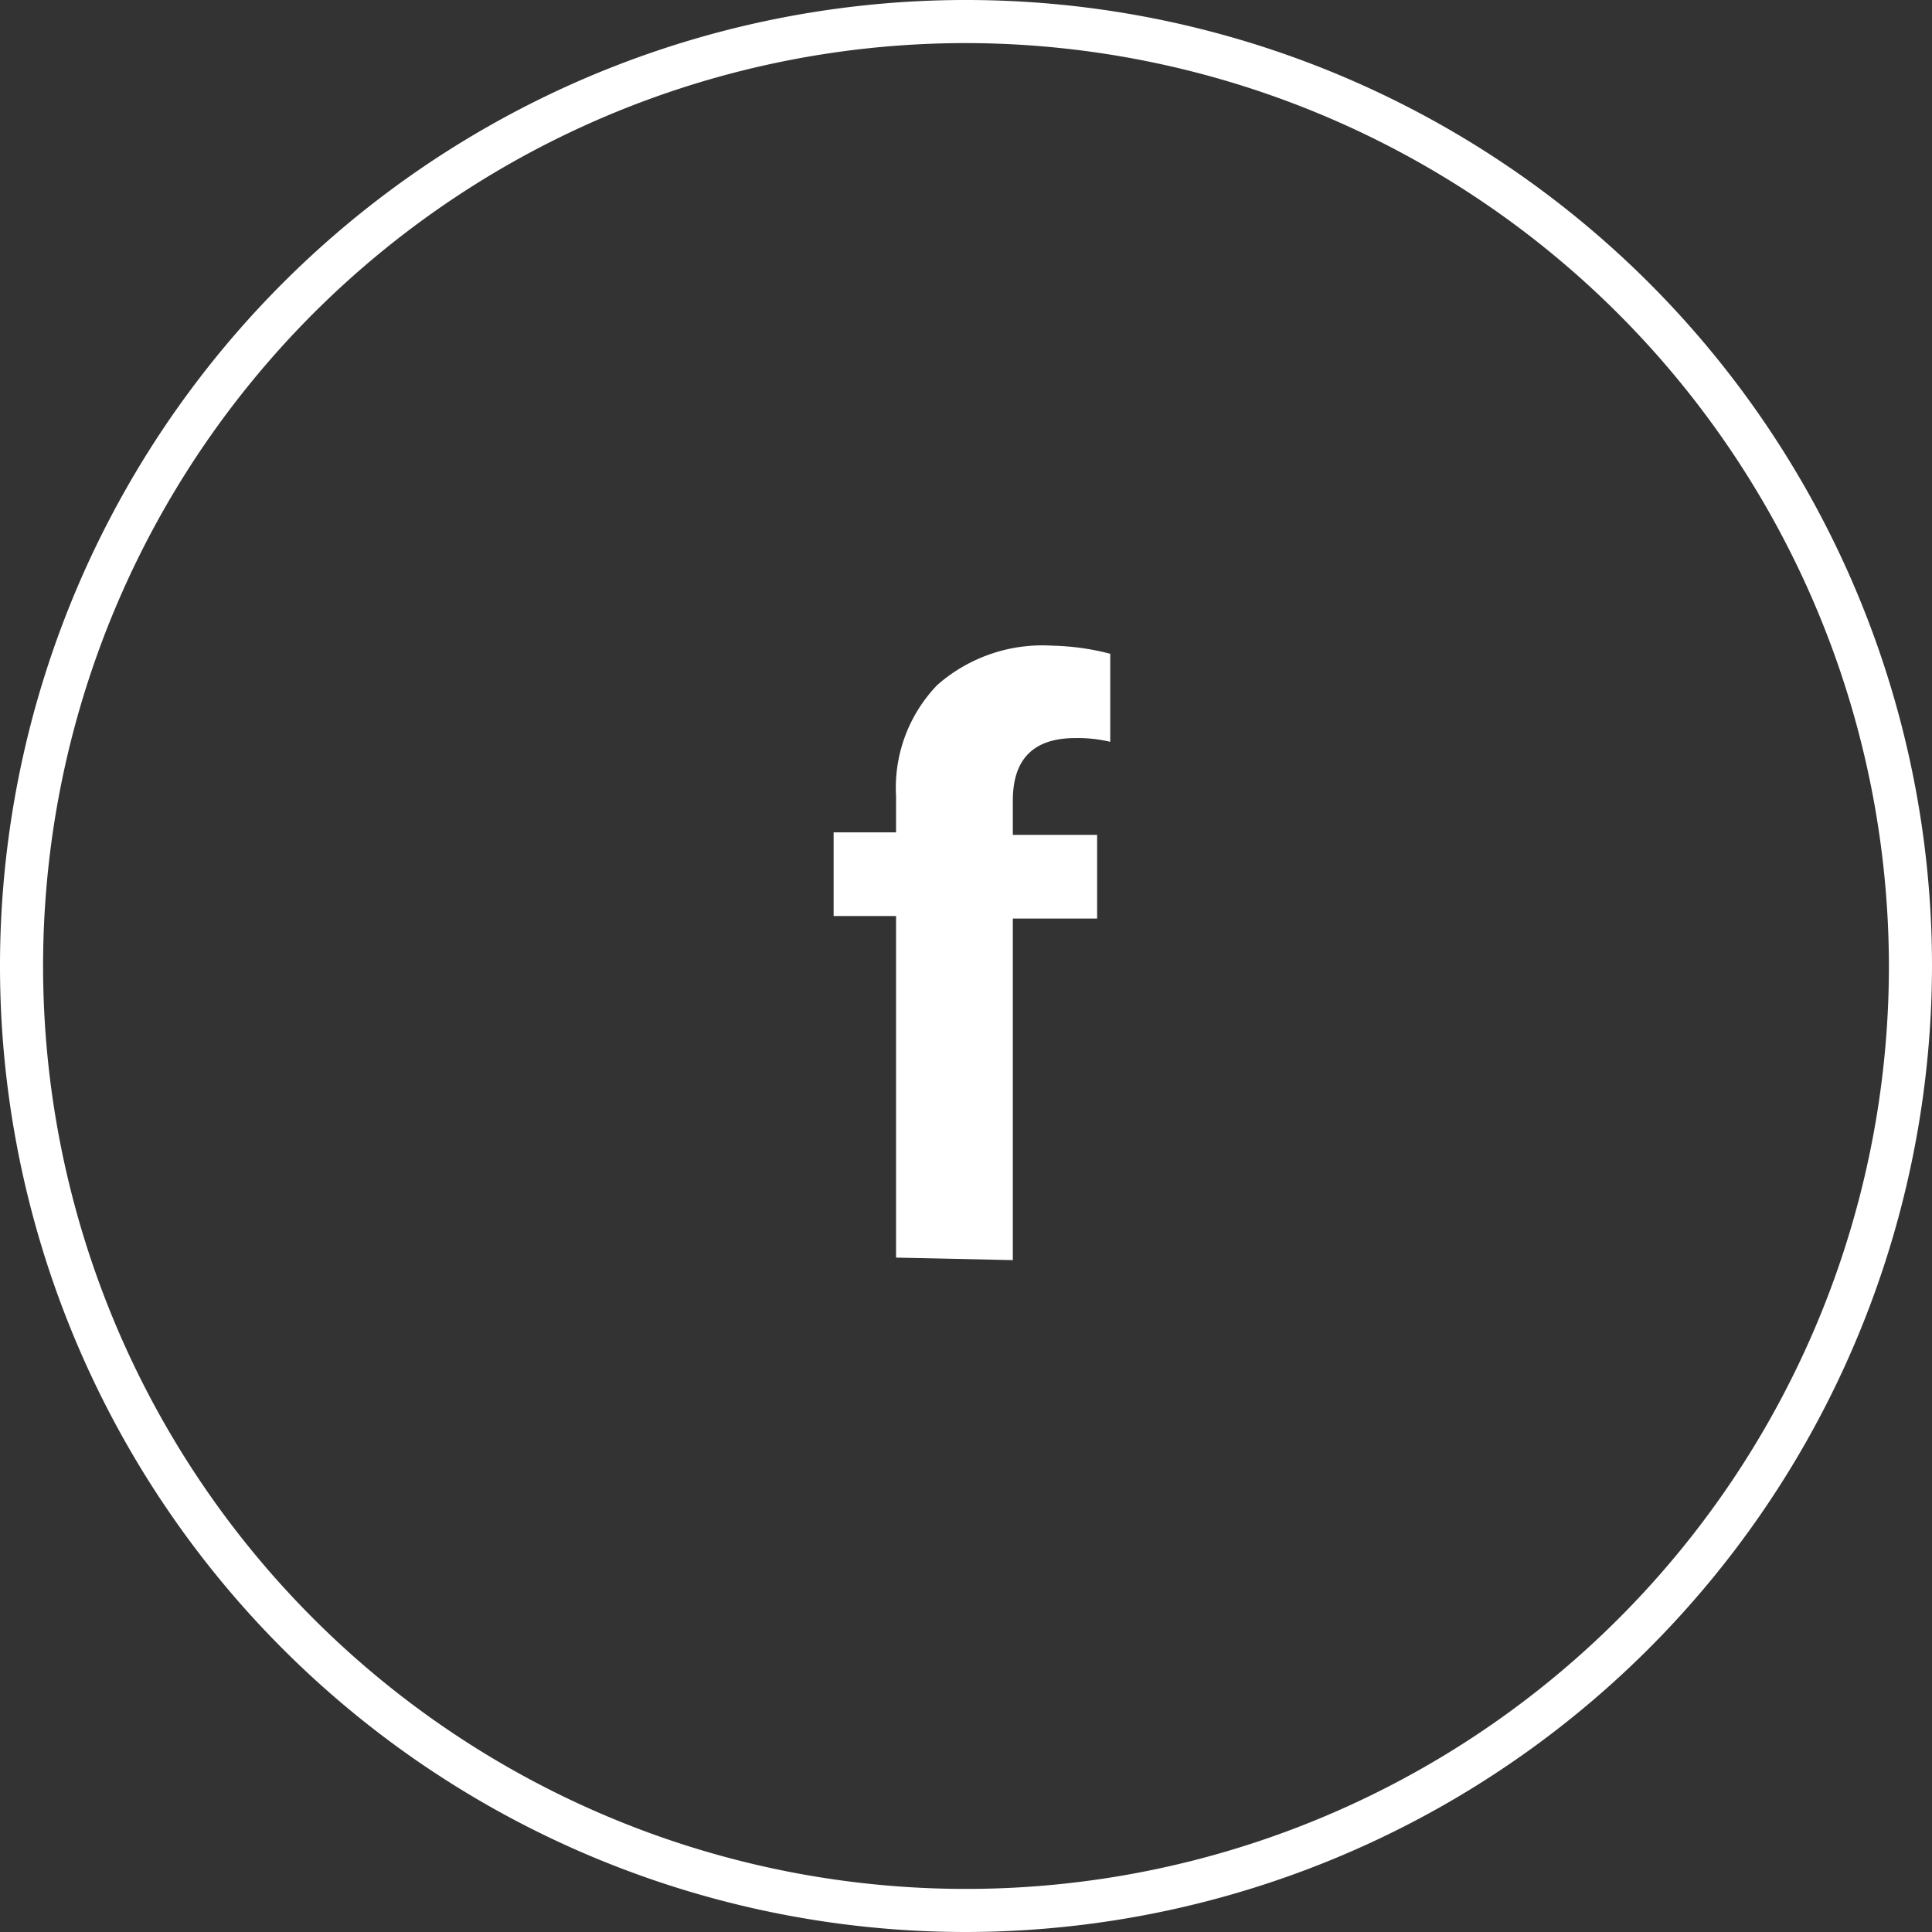 <svg xmlns="http://www.w3.org/2000/svg" xmlns:xlink="http://www.w3.org/1999/xlink" viewBox="0 0 30.94 30.94"><rect x="0" y="0" width="30.94" height="30.94" fill="#333333" stroke="none"/><defs><style>.cls-1{fill:none;}.cls-2{clip-path:url(#clip-path);}.cls-3{fill:#fff;}</style><clipPath id="clip-path"><rect class="cls-1" width="30.94" height="30.94"/></clipPath></defs><title>Resurs 11</title><g id="Lager_2" data-name="Lager 2"><g id="Lager_1-2" data-name="Lager 1"><g class="cls-2"><path class="cls-3" d="M16.22,20.18V14.71h1.35V13.37H16.22v-.55q0-1,1-1a2.23,2.23,0,0,1,.56.06l0-1.41a4,4,0,0,0-.93-.13,2.55,2.55,0,0,0-1.84.63,2.37,2.37,0,0,0-.66,1.78v.58h-1v1.34h1v5.47Z"/><path class="cls-3" d="M15.47.69A14.78,14.78,0,1,0,30.25,15.47,14.8,14.8,0,0,0,15.47.69m0,30.25A15.47,15.47,0,1,1,30.94,15.47,15.49,15.49,0,0,1,15.47,30.94"/></g></g></g></svg>